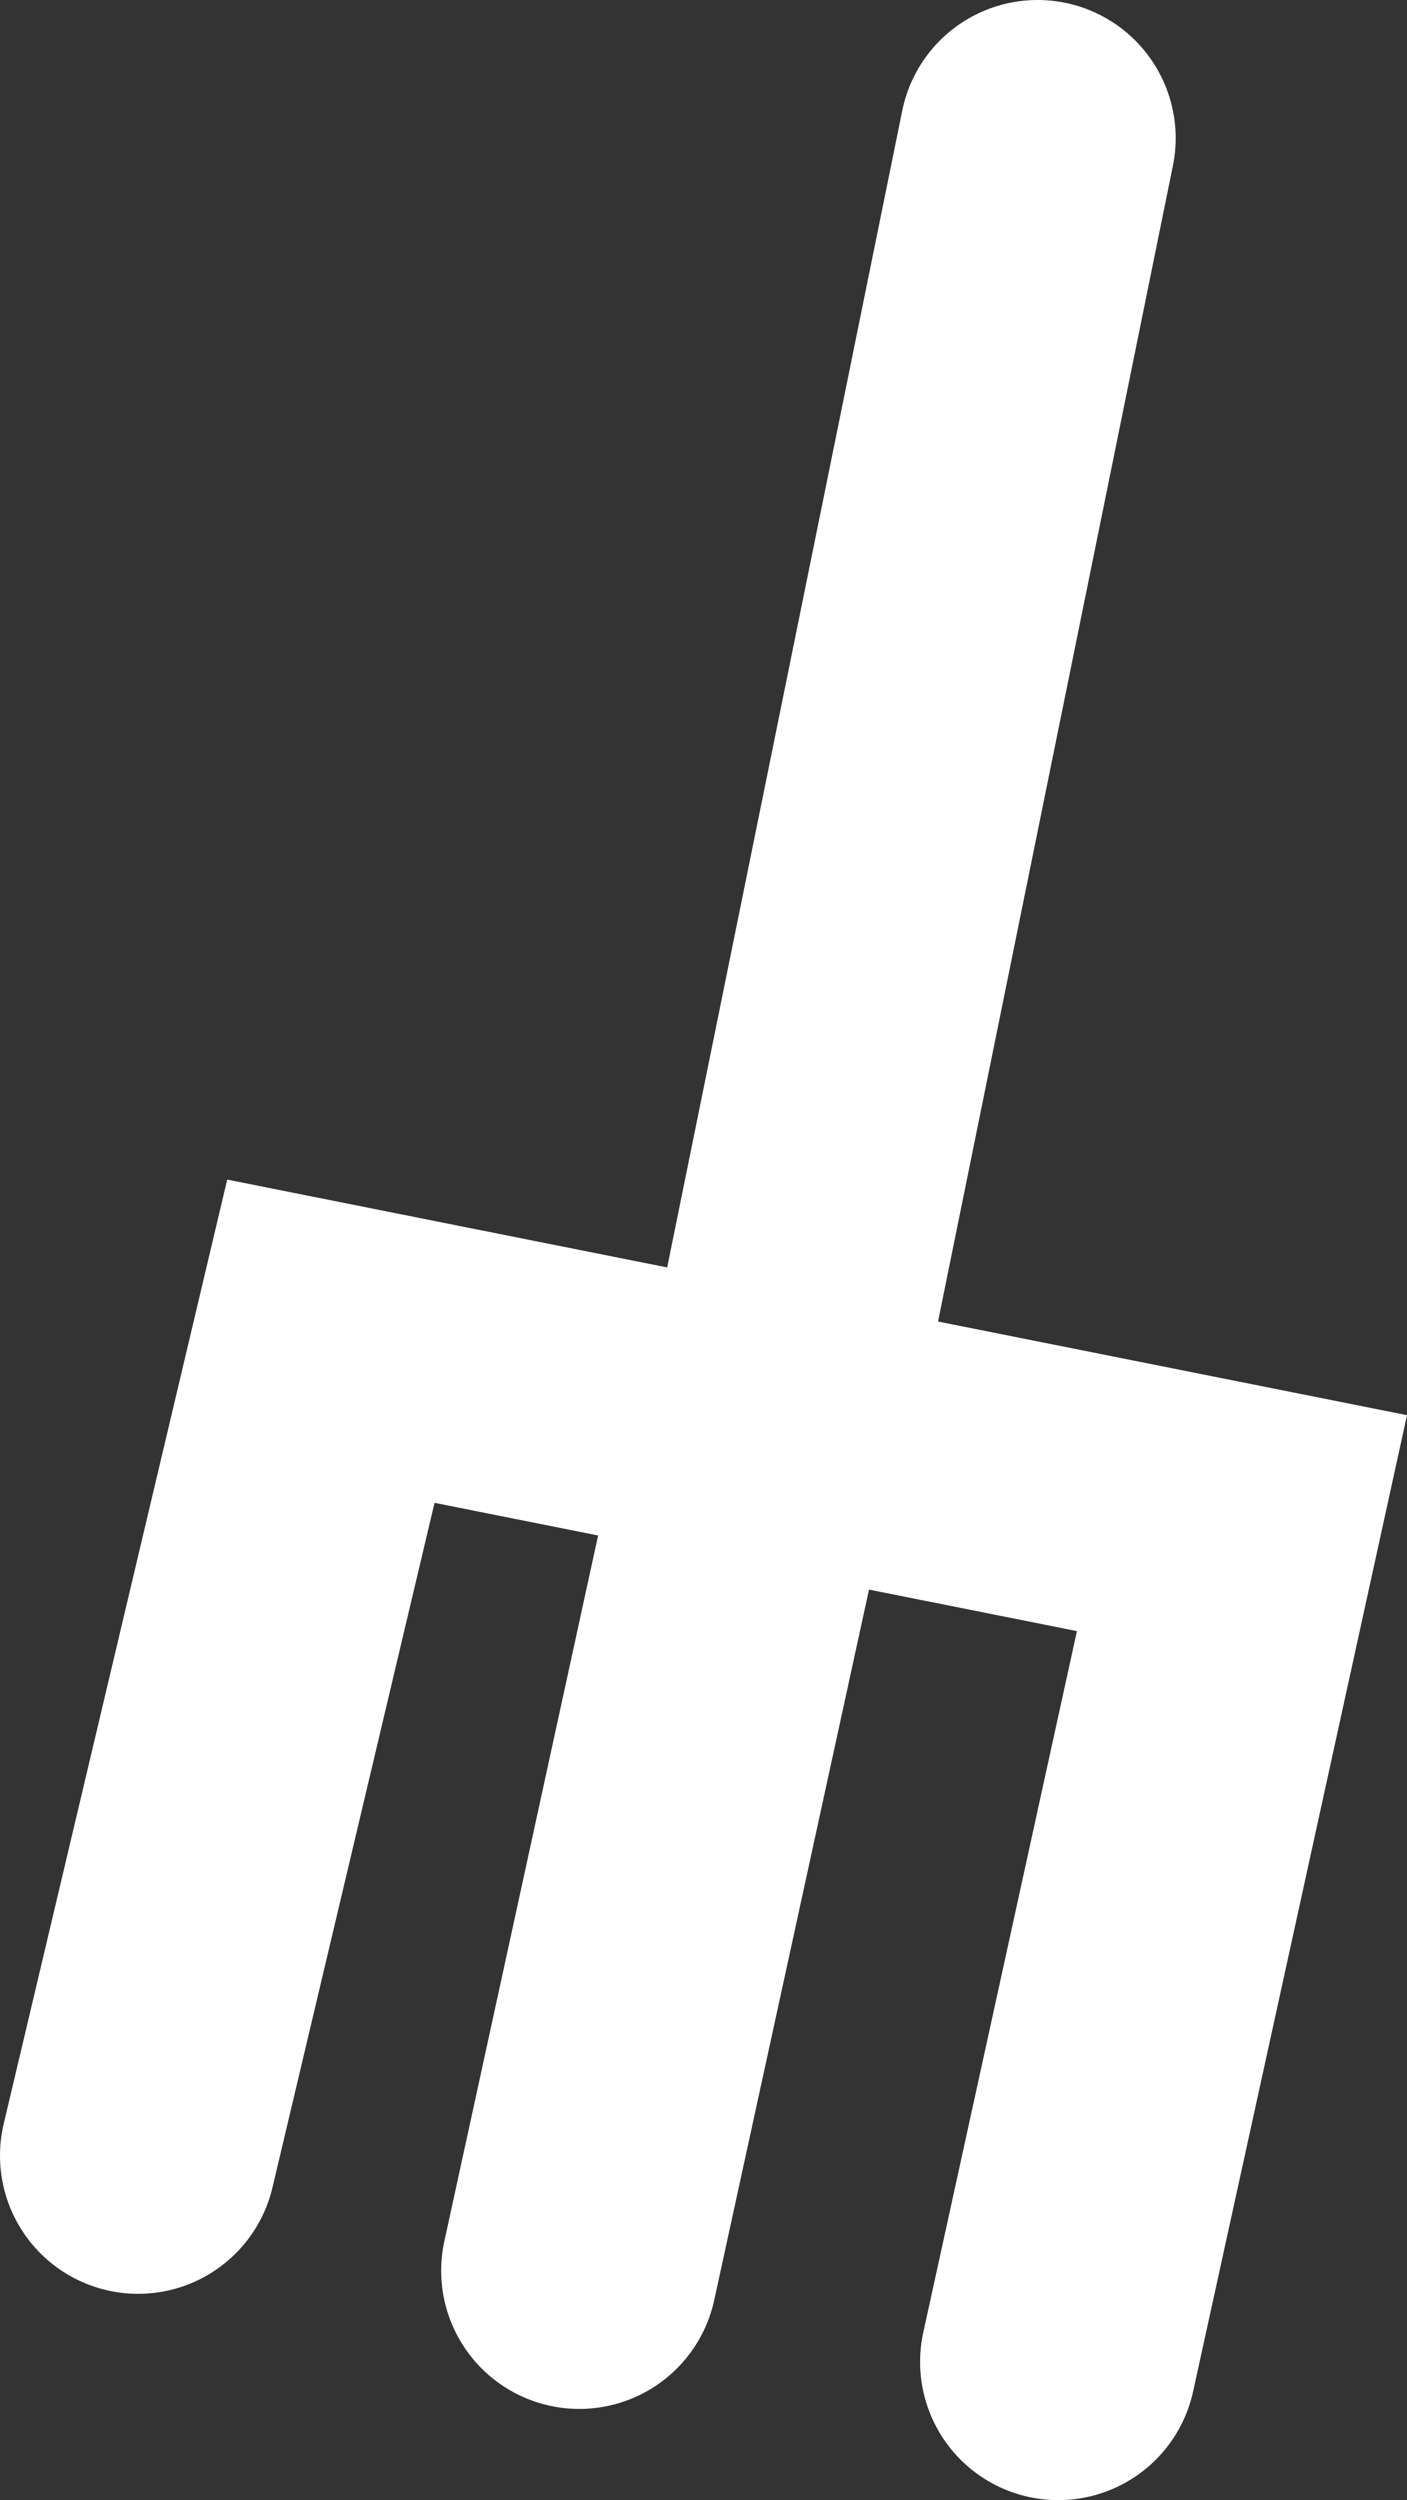 <svg version="1.1" xmlns="http://www.w3.org/2000/svg" xmlns:xlink="http://www.w3.org/1999/xlink" width="22.924" height="40.706" viewBox="0,0,22.924,40.706"><rect x="0" y="0" width="22.924" height="40.706" fill="#333333" stroke="none"/><g transform="translate(-230.238,-164.889)"><g data-paper-data="{&quot;isPaintingLayer&quot;:true}" fill="none" fill-rule="nonzero" stroke="#ffffff" stroke-width="4.5" stroke-linecap="round" stroke-linejoin="miter" stroke-miterlimit="10" stroke-dasharray="" stroke-dashoffset="0" style="mix-blend-mode: normal"><g data-paper-data="{&quot;index&quot;:null}"><path d="M247.143,167.139l-3.857,18.967"/><path d="M232.488,199.986l3.141,-13.26l14.844,2.962c0,0 -0.741,3.378 -1.175,5.359c-0.54,2.465 -1.819,8.298 -1.819,8.298"/><path d="M239.676,201.86l2.908,-13.339"/></g></g></g></svg>